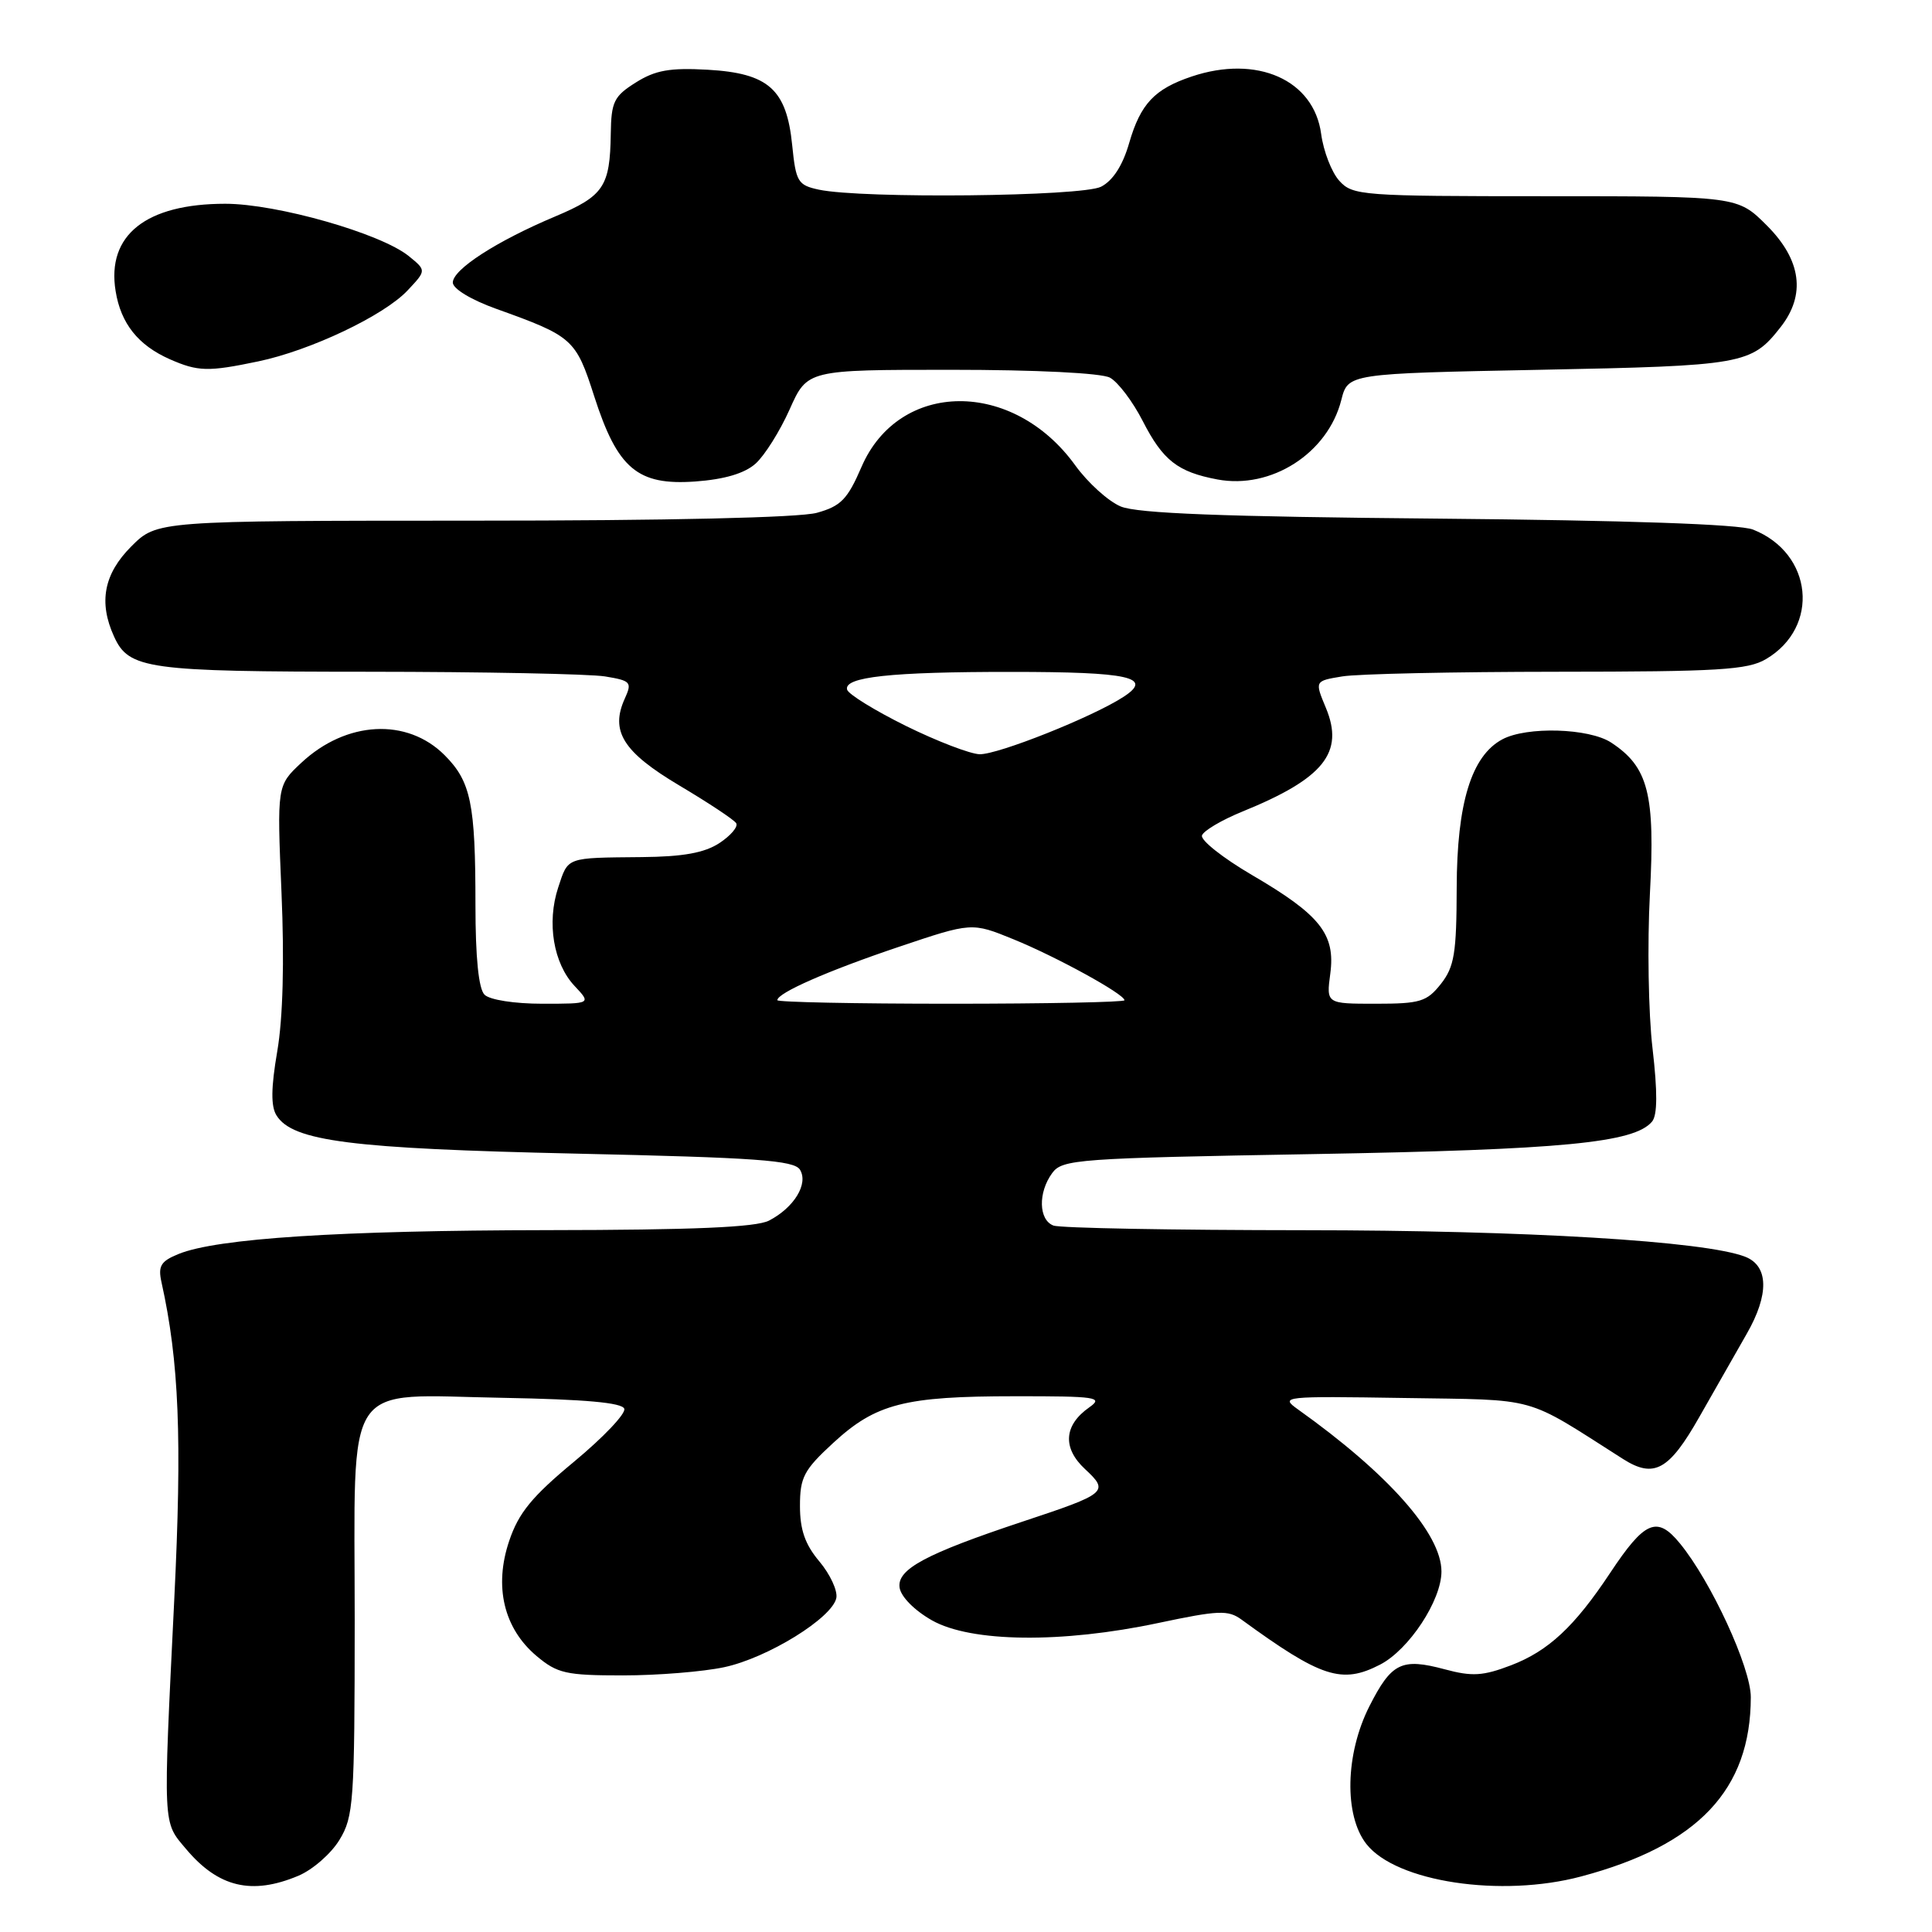 <?xml version="1.0" encoding="UTF-8" standalone="no"?>
<!DOCTYPE svg PUBLIC "-//W3C//DTD SVG 1.1//EN" "http://www.w3.org/Graphics/SVG/1.1/DTD/svg11.dtd" >
<svg xmlns="http://www.w3.org/2000/svg" xmlns:xlink="http://www.w3.org/1999/xlink" version="1.1" viewBox="0 0 256 256">
 <g >
 <path fill="currentColor"
d=" M 39.51 248.56 C 41.41 247.77 43.86 245.63 44.97 243.81 C 46.86 240.72 46.99 238.81 47.00 214.75 C 47.00 182.15 45.20 184.85 66.69 185.22 C 77.51 185.42 82.46 185.86 82.72 186.67 C 82.94 187.31 79.95 190.46 76.08 193.67 C 70.49 198.30 68.72 200.46 67.47 204.18 C 65.43 210.21 66.75 215.77 71.10 219.43 C 73.85 221.74 74.99 222.00 82.53 222.00 C 87.13 222.00 93.18 221.51 95.97 220.91 C 101.73 219.68 110.31 214.37 110.82 211.73 C 111.00 210.76 109.99 208.59 108.58 206.91 C 106.68 204.66 106.00 202.71 106.00 199.55 C 106.00 195.76 106.51 194.78 110.40 191.20 C 116.05 185.99 119.85 185.01 134.47 185.01 C 145.29 185.00 146.24 185.14 144.35 186.47 C 140.96 188.84 140.75 191.86 143.78 194.67 C 147.00 197.66 146.70 197.91 135.50 201.62 C 122.66 205.89 118.85 207.93 119.20 210.36 C 119.37 211.57 121.17 213.39 123.50 214.71 C 128.68 217.63 140.70 217.77 153.50 215.05 C 161.44 213.37 162.73 213.31 164.50 214.60 C 175.07 222.30 177.80 223.19 182.87 220.57 C 186.70 218.59 191.00 212.06 191.00 208.23 C 191.00 203.23 183.95 195.27 171.97 186.74 C 169.58 185.03 170.01 184.99 186.00 185.24 C 204.16 185.53 201.76 184.86 215.07 193.33 C 219.17 195.93 221.16 194.83 225.18 187.74 C 227.13 184.31 229.95 179.35 231.46 176.72 C 234.43 171.54 234.36 167.75 231.26 166.53 C 225.96 164.45 202.21 163.02 172.83 163.01 C 155.41 163.00 140.45 162.73 139.58 162.39 C 137.62 161.64 137.53 158.02 139.42 155.44 C 140.76 153.61 142.69 153.47 174.17 152.92 C 207.08 152.34 216.57 151.43 218.91 148.61 C 219.62 147.75 219.64 144.70 218.97 138.93 C 218.42 134.29 218.27 125.08 218.62 118.46 C 219.33 105.20 218.42 101.63 213.48 98.39 C 210.56 96.48 202.30 96.23 199.06 97.97 C 194.97 100.16 193.05 106.42 193.02 117.62 C 193.00 126.31 192.71 128.10 190.93 130.37 C 189.06 132.73 188.19 133.00 182.30 133.00 C 175.74 133.00 175.74 133.00 176.27 129.01 C 176.97 123.78 174.93 121.22 165.87 115.93 C 162.03 113.68 159.06 111.33 159.27 110.70 C 159.47 110.08 161.89 108.65 164.64 107.53 C 175.41 103.15 178.16 99.72 175.68 93.78 C 174.20 90.23 174.20 90.23 177.85 89.63 C 179.86 89.29 192.68 89.02 206.35 89.01 C 227.72 89.00 231.59 88.77 234.01 87.33 C 241.20 83.09 240.22 73.30 232.28 70.17 C 230.49 69.46 215.66 68.95 190.50 68.72 C 162.05 68.47 150.69 68.03 148.50 67.11 C 146.85 66.42 144.15 63.97 142.49 61.68 C 134.24 50.22 119.11 50.34 114.14 61.90 C 112.30 66.16 111.42 67.07 108.24 67.95 C 105.93 68.59 88.51 68.99 62.65 68.99 C 20.80 69.00 20.80 69.00 17.40 72.40 C 13.76 76.04 13.04 79.80 15.11 84.34 C 17.08 88.67 19.46 89.00 48.80 89.01 C 64.03 89.02 78.15 89.30 80.17 89.63 C 83.59 90.19 83.77 90.40 82.80 92.54 C 80.82 96.88 82.55 99.64 90.03 104.09 C 93.88 106.38 97.27 108.62 97.55 109.08 C 97.83 109.54 96.83 110.72 95.33 111.71 C 93.34 113.01 90.52 113.52 85.04 113.57 C 74.91 113.67 75.31 113.52 73.96 117.61 C 72.43 122.26 73.33 127.66 76.13 130.64 C 78.35 133.00 78.35 133.00 71.87 133.00 C 68.17 133.00 64.89 132.49 64.20 131.80 C 63.42 131.02 63.00 126.89 63.00 119.92 C 63.00 106.45 62.40 103.56 58.91 100.06 C 53.93 95.08 45.88 95.51 39.93 101.07 C 36.70 104.09 36.70 104.09 37.30 118.28 C 37.69 127.36 37.49 134.94 36.74 139.29 C 35.91 144.13 35.88 146.60 36.64 147.80 C 38.77 151.22 46.51 152.20 76.29 152.86 C 100.27 153.39 105.23 153.75 106.00 154.99 C 107.15 156.86 105.22 160.02 101.89 161.74 C 100.17 162.62 91.92 162.98 72.50 163.00 C 45.00 163.04 28.75 164.09 23.66 166.16 C 21.30 167.12 20.92 167.75 21.40 169.91 C 23.73 180.42 24.14 190.56 23.09 211.95 C 21.60 242.45 21.54 241.31 24.67 245.02 C 28.93 250.08 33.35 251.14 39.51 248.56 Z  M 209.51 248.64 C 225.00 244.52 231.98 237.15 231.99 224.88 C 232.00 220.98 226.73 209.54 222.59 204.50 C 219.57 200.81 217.94 201.50 213.34 208.44 C 208.63 215.54 205.16 218.77 200.22 220.66 C 196.50 222.08 195.07 222.17 191.43 221.19 C 185.71 219.66 184.38 220.32 181.45 226.09 C 178.25 232.41 178.08 240.56 181.06 244.35 C 185.01 249.37 198.90 251.47 209.51 248.64 Z  M 100.11 61.44 C 101.31 60.37 103.34 57.14 104.63 54.25 C 106.97 49.00 106.97 49.00 126.05 49.00 C 137.30 49.00 145.93 49.43 147.07 50.04 C 148.13 50.61 150.09 53.19 151.42 55.79 C 154.09 61.01 156.05 62.54 161.31 63.53 C 168.44 64.87 175.94 60.07 177.73 53.00 C 178.62 49.50 178.62 49.50 204.06 49.00 C 231.01 48.47 232.06 48.29 235.92 43.37 C 239.31 39.07 238.69 34.45 234.12 29.88 C 230.24 26.00 230.24 26.00 204.77 26.00 C 180.43 26.00 179.23 25.91 177.47 23.96 C 176.45 22.84 175.37 20.05 175.06 17.75 C 174.10 10.57 166.56 7.23 157.90 10.14 C 152.98 11.79 151.13 13.76 149.63 18.92 C 148.77 21.92 147.47 23.93 145.90 24.74 C 143.36 26.04 114.25 26.35 108.50 25.13 C 105.72 24.53 105.46 24.10 104.97 19.24 C 104.23 11.83 101.84 9.70 93.77 9.24 C 88.77 8.96 86.84 9.30 84.25 10.93 C 81.35 12.75 80.99 13.48 80.93 17.74 C 80.83 24.73 80.00 25.97 73.57 28.68 C 65.80 31.95 60.00 35.70 60.00 37.44 C 60.00 38.26 62.43 39.73 65.75 40.92 C 75.90 44.56 76.30 44.91 78.74 52.52 C 81.83 62.12 84.48 64.35 92.14 63.80 C 95.99 63.52 98.66 62.73 100.11 61.44 Z  M 34.20 47.89 C 41.12 46.45 50.90 41.81 54.02 38.47 C 56.50 35.83 56.50 35.83 54.16 33.93 C 50.46 30.93 36.68 27.00 29.85 27.00 C 19.34 27.00 14.11 31.16 15.32 38.57 C 16.01 42.87 18.31 45.75 22.50 47.60 C 26.23 49.24 27.57 49.28 34.20 47.89 Z  M 103.00 132.53 C 103.00 131.57 109.69 128.63 119.11 125.46 C 128.77 122.21 128.77 122.21 134.29 124.46 C 139.97 126.77 149.00 131.73 149.00 132.54 C 149.00 132.79 138.65 133.00 126.00 133.00 C 113.35 133.00 103.00 132.79 103.00 132.53 Z  M 120.04 96.19 C 115.94 94.16 112.43 92.00 112.25 91.39 C 111.76 89.70 118.00 89.02 134.00 89.03 C 149.66 89.03 152.86 89.74 148.88 92.33 C 144.81 94.99 132.23 100.00 129.80 99.94 C 128.54 99.90 124.14 98.21 120.04 96.19 Z "/>
</g>
</svg>